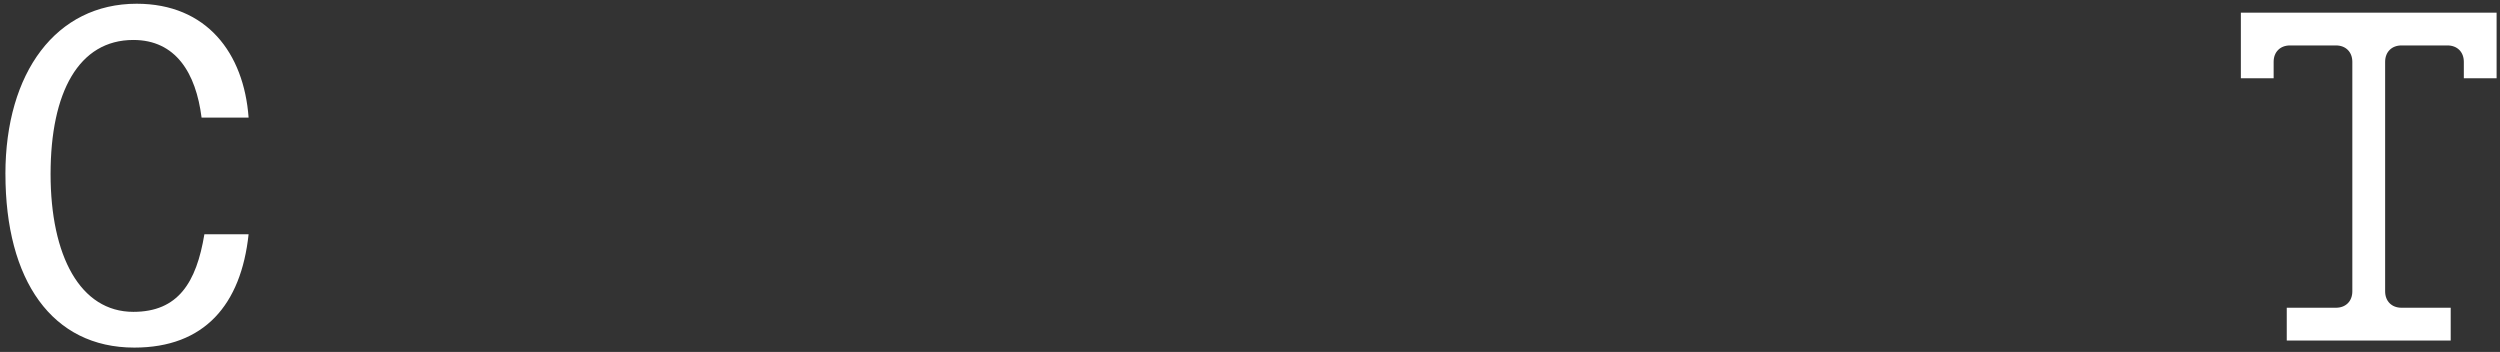 <svg width="341" height="48" viewBox="0 0 341 48" fill="none" xmlns="http://www.w3.org/2000/svg">
<rect x="0" y="0" width="341" height="48" fill="#333333" stroke="none"/>
<path d="M0.738 23.734C0.738 9.877 7.668 0.51 18.639 0.51C28.198 0.51 33.267 7.248 33.909 16.037H27.494C26.724 9.942 23.965 5.451 18.189 5.451C10.747 5.451 6.899 12.574 6.899 23.738C6.899 34.901 10.939 42.536 18.189 42.536C24.285 42.536 26.786 38.557 27.879 31.95H33.909C32.882 41.574 27.879 47.412 18.32 47.412C7.091 47.412 0.741 38.237 0.741 23.738L0.738 23.734Z" fill="white"/>
<path d="M340.539 10.671H336.066V8.434C336.066 7.094 335.172 6.197 333.829 6.197H327.568C326.228 6.197 325.332 7.09 325.332 8.434V39.739C325.332 41.079 326.225 41.976 327.568 41.976H334.276V46.45H311.914V41.976H318.621C319.965 41.976 320.858 41.083 320.858 39.739V8.434C320.858 7.094 319.965 6.197 318.621 6.197H312.361C311.017 6.197 310.124 7.09 310.124 8.434V10.671H305.654V1.727H340.536V10.671H340.539Z" fill="white"/>
</svg>
